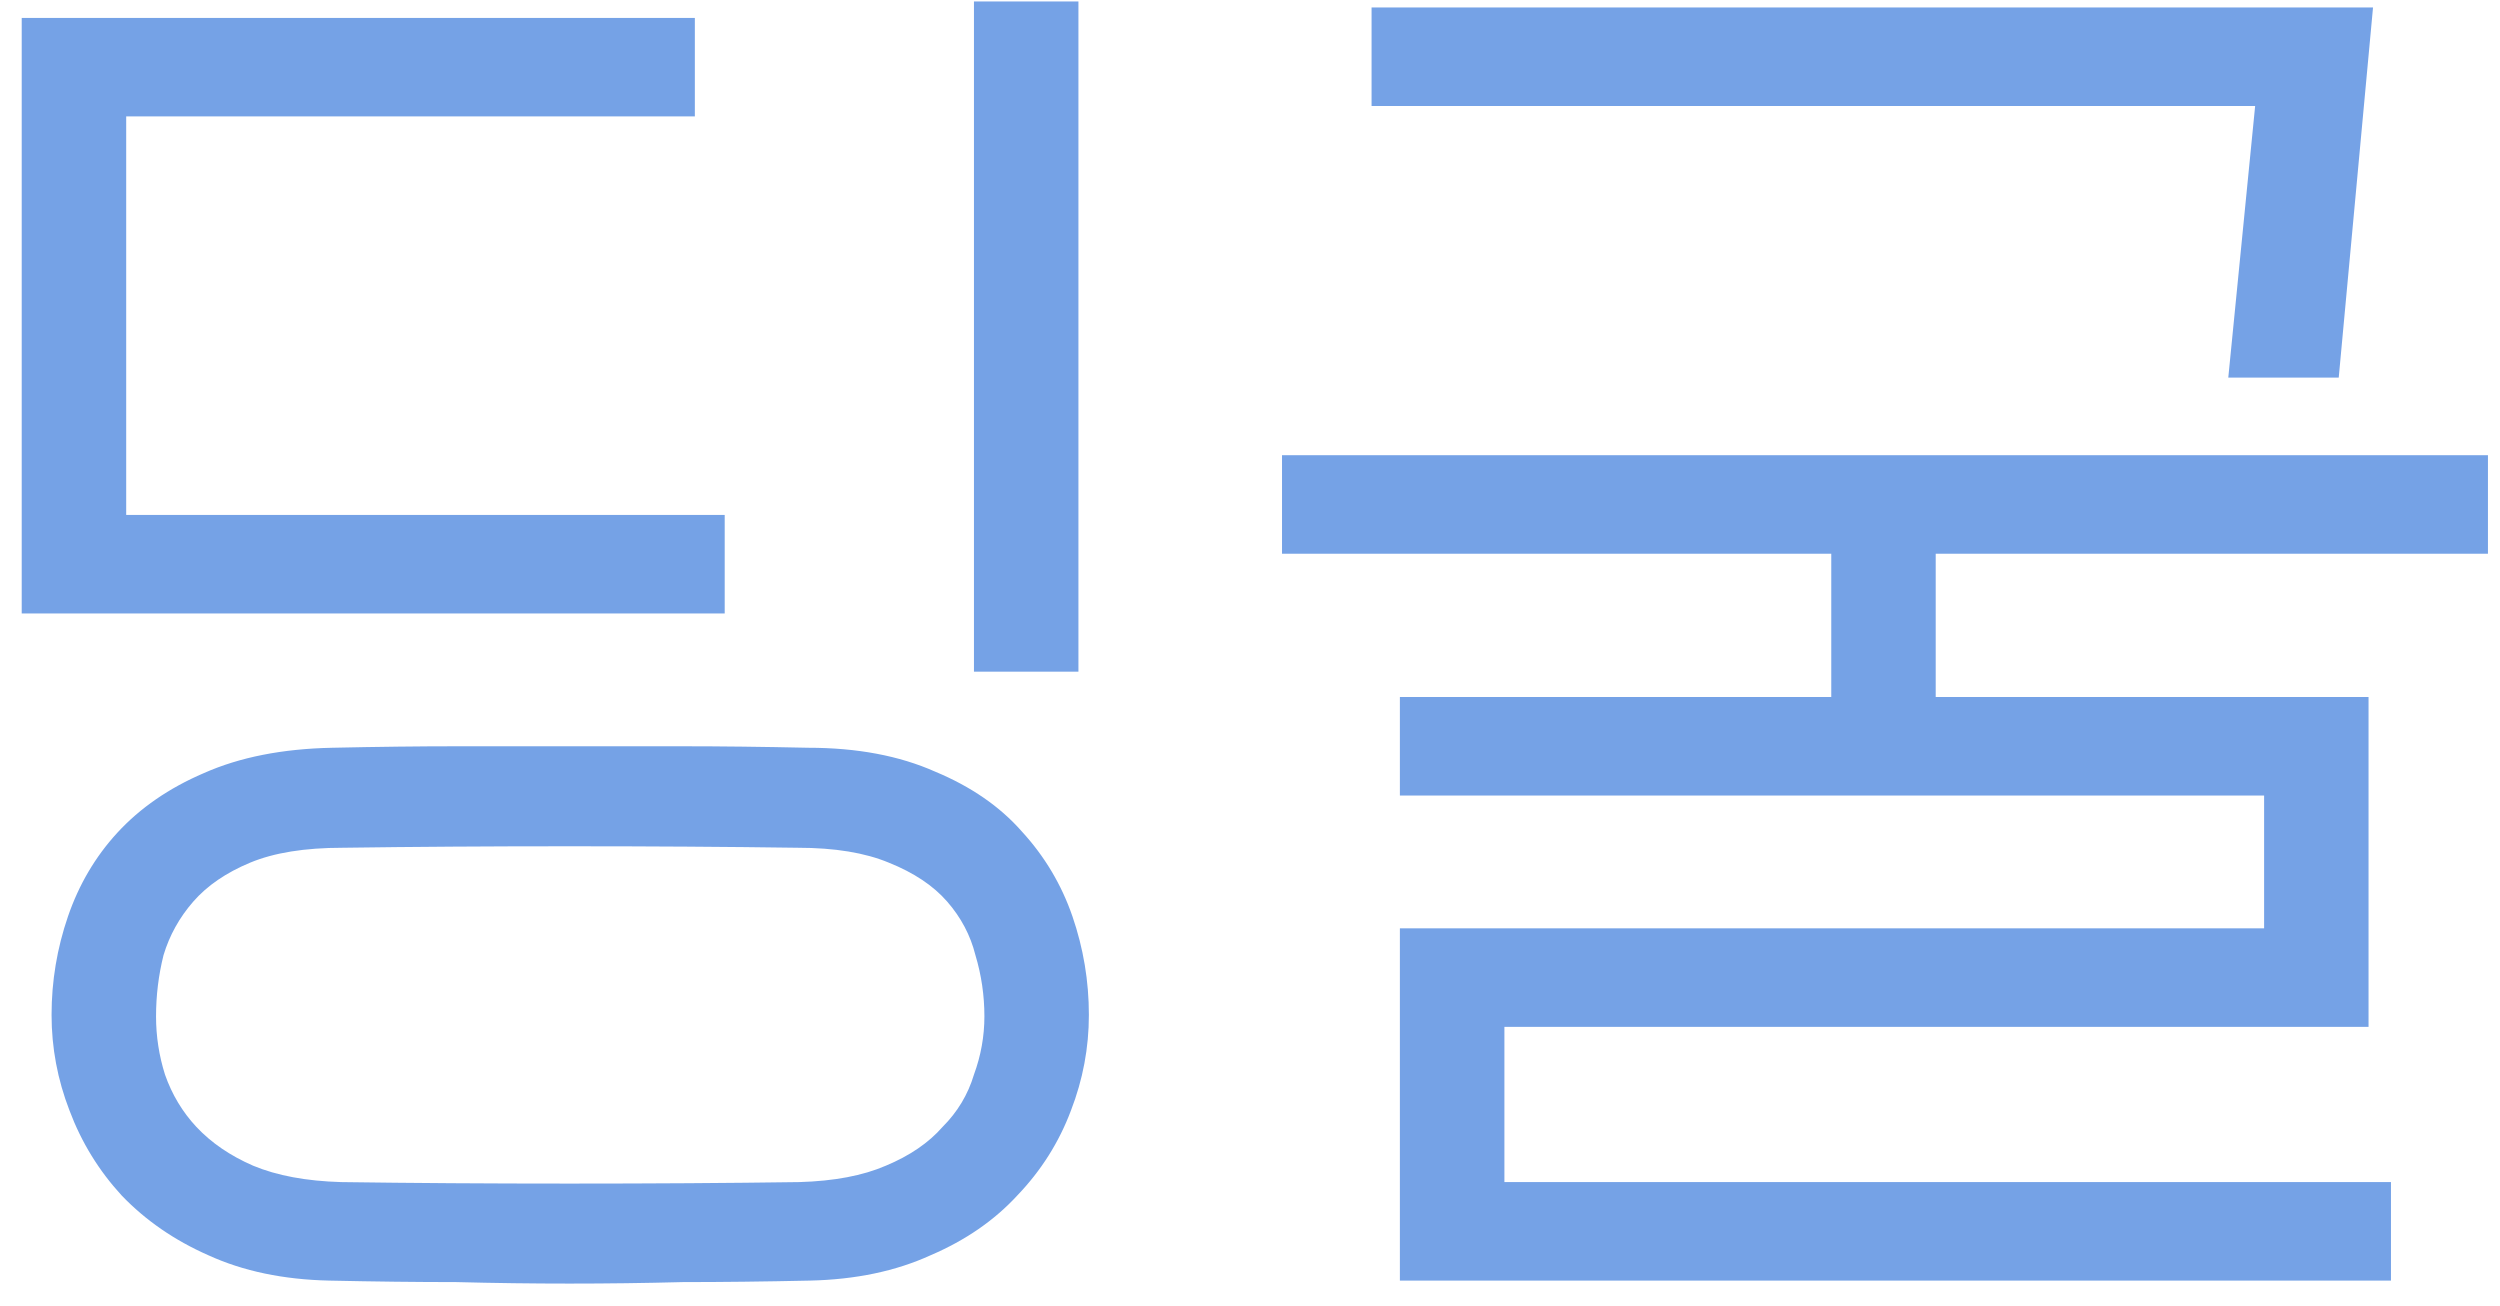 <svg width="67" height="35" viewBox="0 0 67 35" fill="none" xmlns="http://www.w3.org/2000/svg">
<path d="M28.902 18H26.102V0.04H28.902V18ZM8.822 34.32C7.595 34.293 6.515 34.067 5.582 33.64C4.675 33.24 3.902 32.707 3.262 32.04C2.649 31.373 2.182 30.613 1.862 29.76C1.542 28.933 1.382 28.08 1.382 27.2C1.382 26.293 1.529 25.413 1.822 24.56C2.115 23.707 2.555 22.96 3.142 22.32C3.755 21.653 4.529 21.12 5.462 20.72C6.422 20.293 7.569 20.067 8.902 20.04C10.129 20.013 11.248 20 12.262 20C13.302 20 14.302 20 15.262 20C16.248 20 17.248 20 18.262 20C19.302 20 20.435 20.013 21.662 20.04C22.968 20.04 24.102 20.253 25.062 20.68C26.022 21.08 26.795 21.613 27.382 22.28C27.995 22.947 28.448 23.707 28.742 24.56C29.035 25.413 29.182 26.293 29.182 27.2C29.182 28.08 29.022 28.933 28.702 29.76C28.382 30.613 27.902 31.373 27.262 32.04C26.648 32.707 25.875 33.24 24.942 33.64C24.009 34.067 22.928 34.293 21.702 34.32C20.475 34.347 19.342 34.36 18.302 34.36C17.288 34.387 16.275 34.4 15.262 34.4C14.275 34.4 13.262 34.387 12.222 34.36C11.182 34.36 10.049 34.347 8.822 34.32ZM9.142 31.68C11.035 31.707 13.075 31.72 15.262 31.72C17.475 31.72 19.529 31.707 21.422 31.68C22.355 31.653 23.128 31.507 23.742 31.24C24.382 30.973 24.889 30.627 25.262 30.2C25.662 29.8 25.942 29.333 26.102 28.8C26.288 28.293 26.382 27.773 26.382 27.24C26.382 26.68 26.302 26.133 26.142 25.6C26.009 25.067 25.755 24.587 25.382 24.16C25.009 23.733 24.488 23.387 23.822 23.12C23.182 22.853 22.369 22.72 21.382 22.72C19.488 22.693 17.448 22.68 15.262 22.68C13.102 22.68 11.075 22.693 9.182 22.72C8.169 22.72 7.342 22.853 6.702 23.12C6.062 23.387 5.555 23.733 5.182 24.16C4.809 24.587 4.542 25.067 4.382 25.6C4.249 26.133 4.182 26.68 4.182 27.24C4.182 27.773 4.262 28.293 4.422 28.8C4.609 29.333 4.889 29.8 5.262 30.2C5.662 30.627 6.169 30.973 6.782 31.24C7.422 31.507 8.209 31.653 9.142 31.68ZM19.422 16.44H0.582V0.48H18.622V3.12H3.382V13.8H19.422V16.44ZM37.517 24.88H60.678V21.32H37.517V18.68H49.078V14.84H34.358V12.2H66.677V14.84H51.877V18.68H63.477V27.52H40.318V31.68H64.078V34.32H37.517V24.88ZM59.718 10.12L60.438 2.84H36.758V0.2H63.597L62.678 10.12H59.718Z" fill="#75A2E6"/>
</svg>
